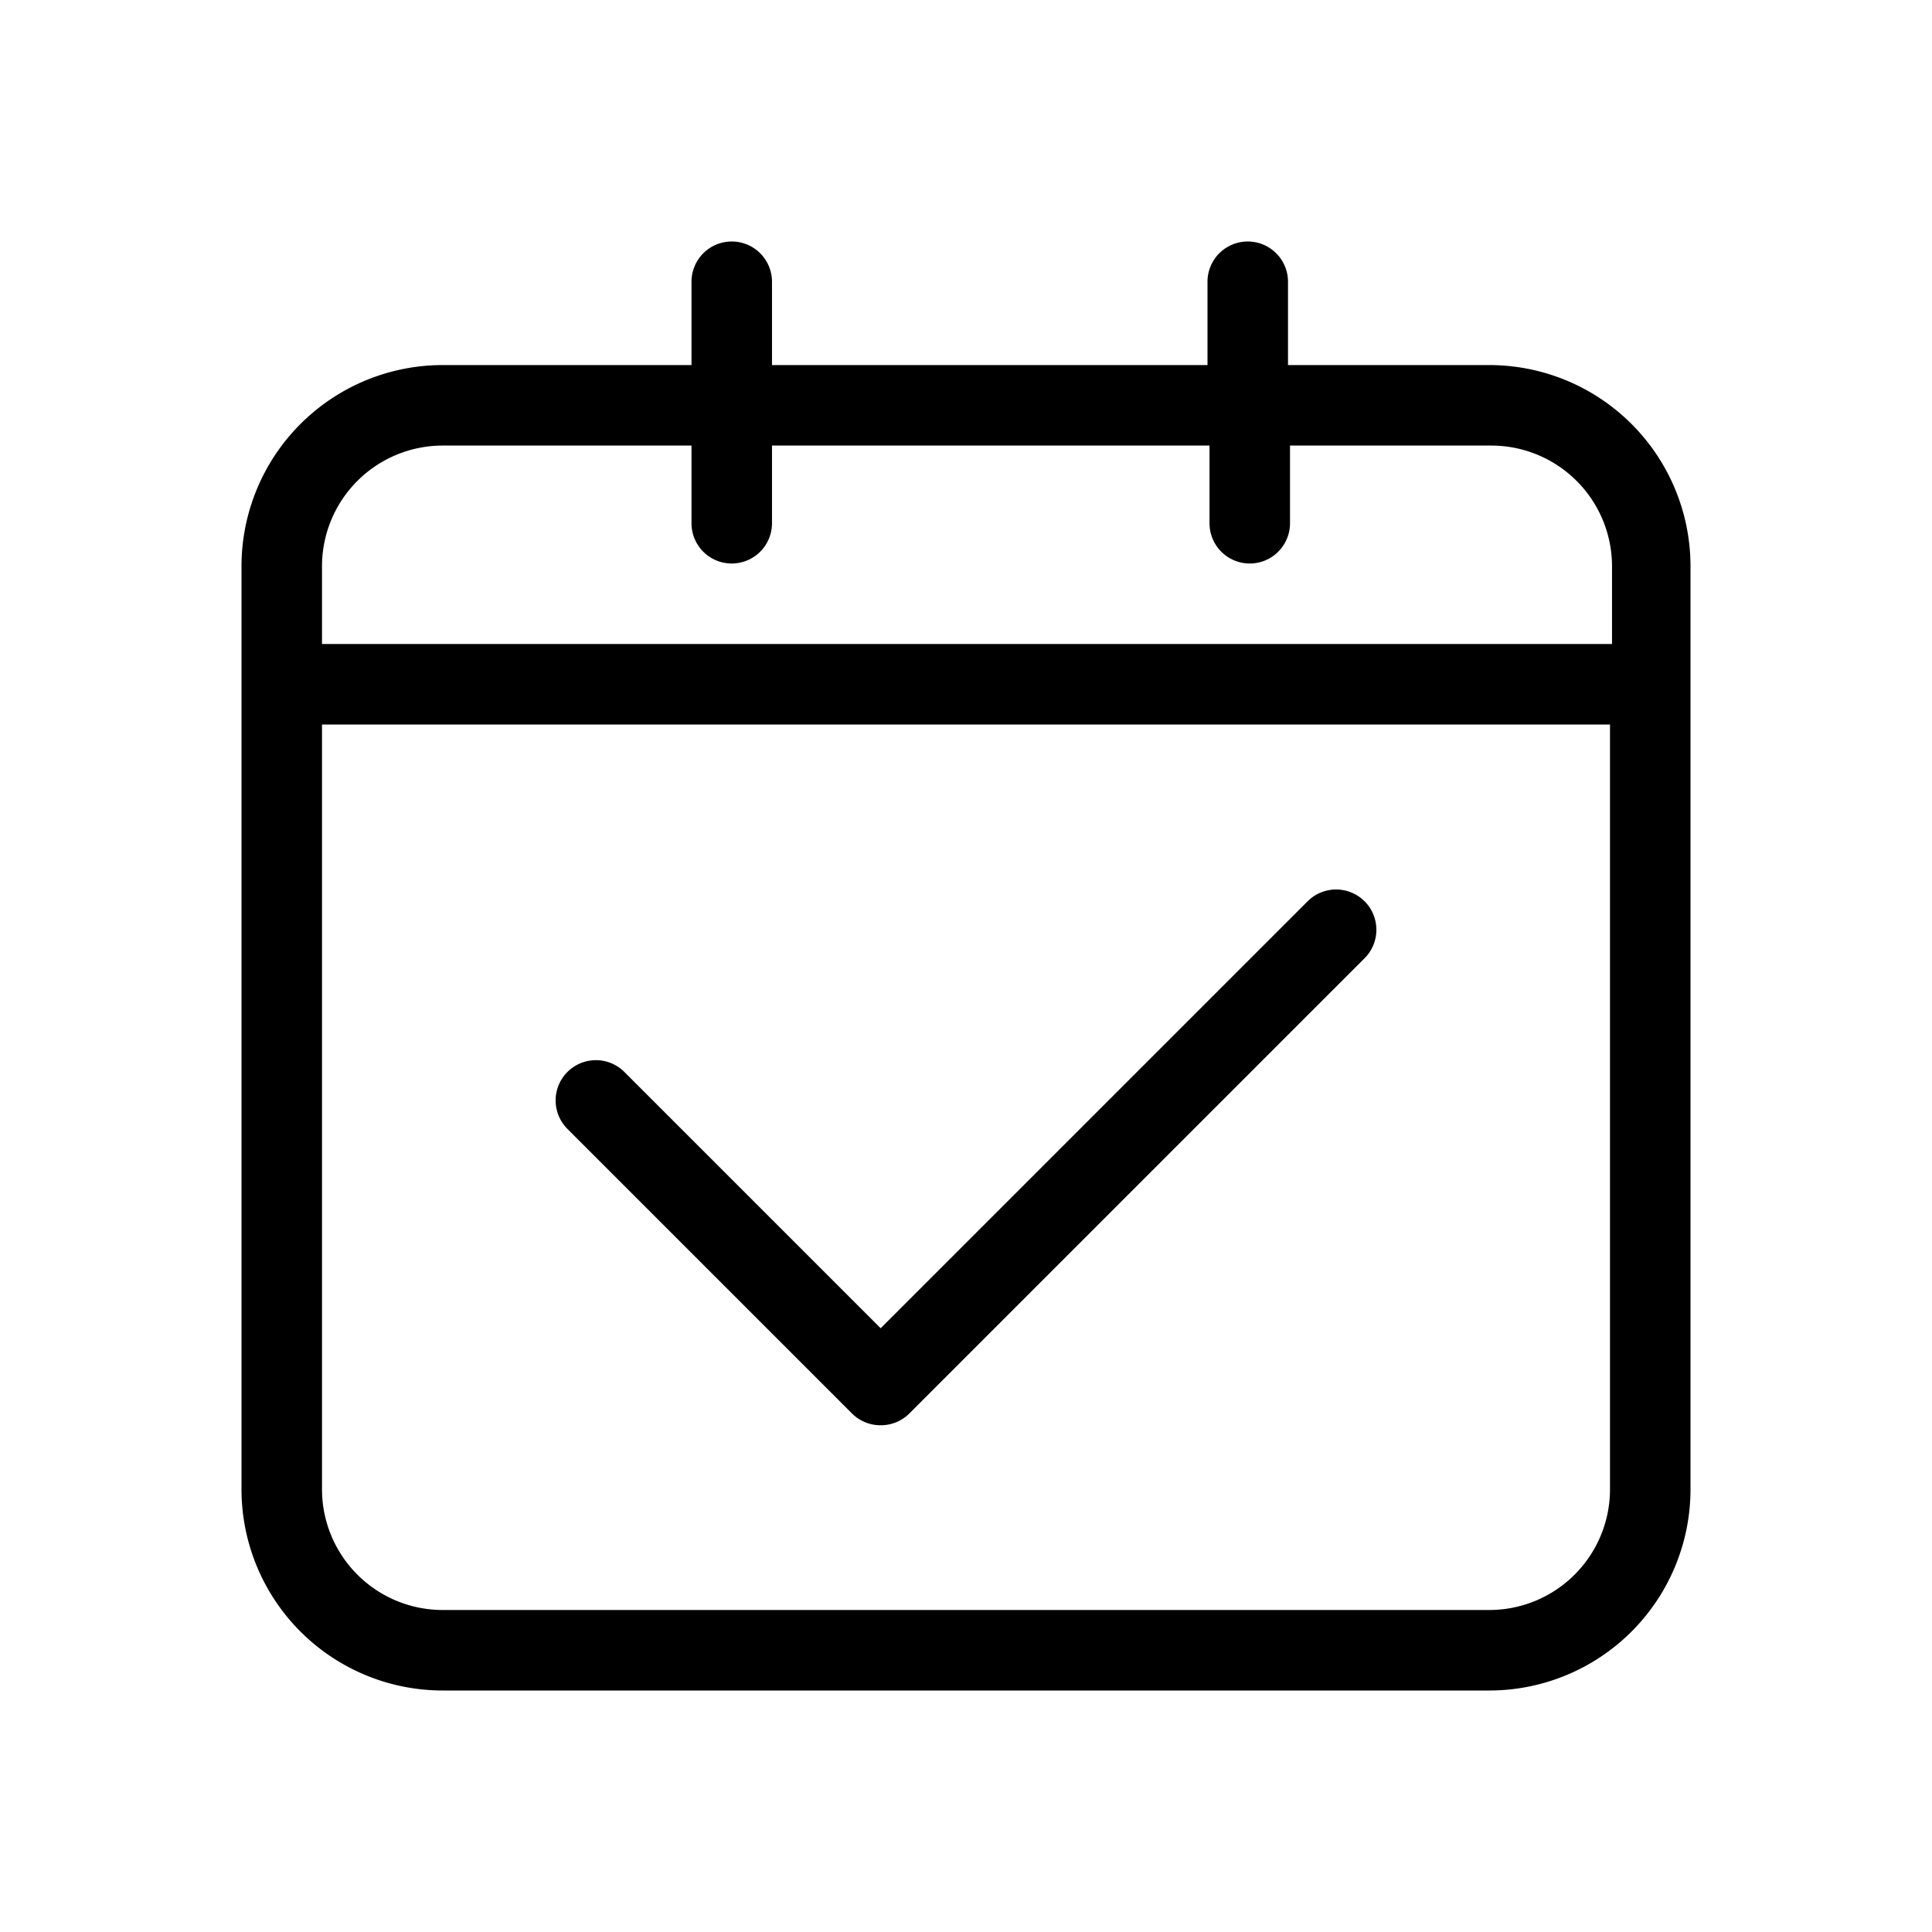 <svg t="1609115459975" class="icon" viewBox="0 0 1024 1024" version="1.1" xmlns="http://www.w3.org/2000/svg" p-id="7874" width="200" height="200"><path d="M789.333 193.493h-106.667V149.333a21.333 21.333 0 1 0-42.667 0v44.16H409.173V149.333a21.333 21.333 0 0 0-42.667 0v44.16H234.667a106.667 106.667 0 0 0-106.667 106.667V789.333a106.667 106.667 0 0 0 106.667 106.667h554.667a106.667 106.667 0 0 0 106.667-106.667V299.947a106.667 106.667 0 0 0-106.667-106.453z m-618.667 106.667a64 64 0 0 1 64-64h131.84V277.333a21.333 21.333 0 0 0 42.667 0v-41.173h231.893V277.333a21.333 21.333 0 1 0 42.667 0v-41.173h106.667a64 64 0 0 1 64 64V341.333H170.667zM789.333 853.333H234.667a64 64 0 0 1-64-64V384h682.667v405.333a64 64 0 0 1-64 64z" p-id="7875"></path><path d="M693.12 477.653L466.773 704l-135.893-135.893a21.333 21.333 0 1 0-30.08 30.293l150.827 150.827a21.333 21.333 0 0 0 15.147 6.187 21.333 21.333 0 0 0 15.147-6.187L723.2 507.947a21.333 21.333 0 0 0 0-30.293 21.333 21.333 0 0 0-30.08 0z" p-id="7876"></path></svg>
